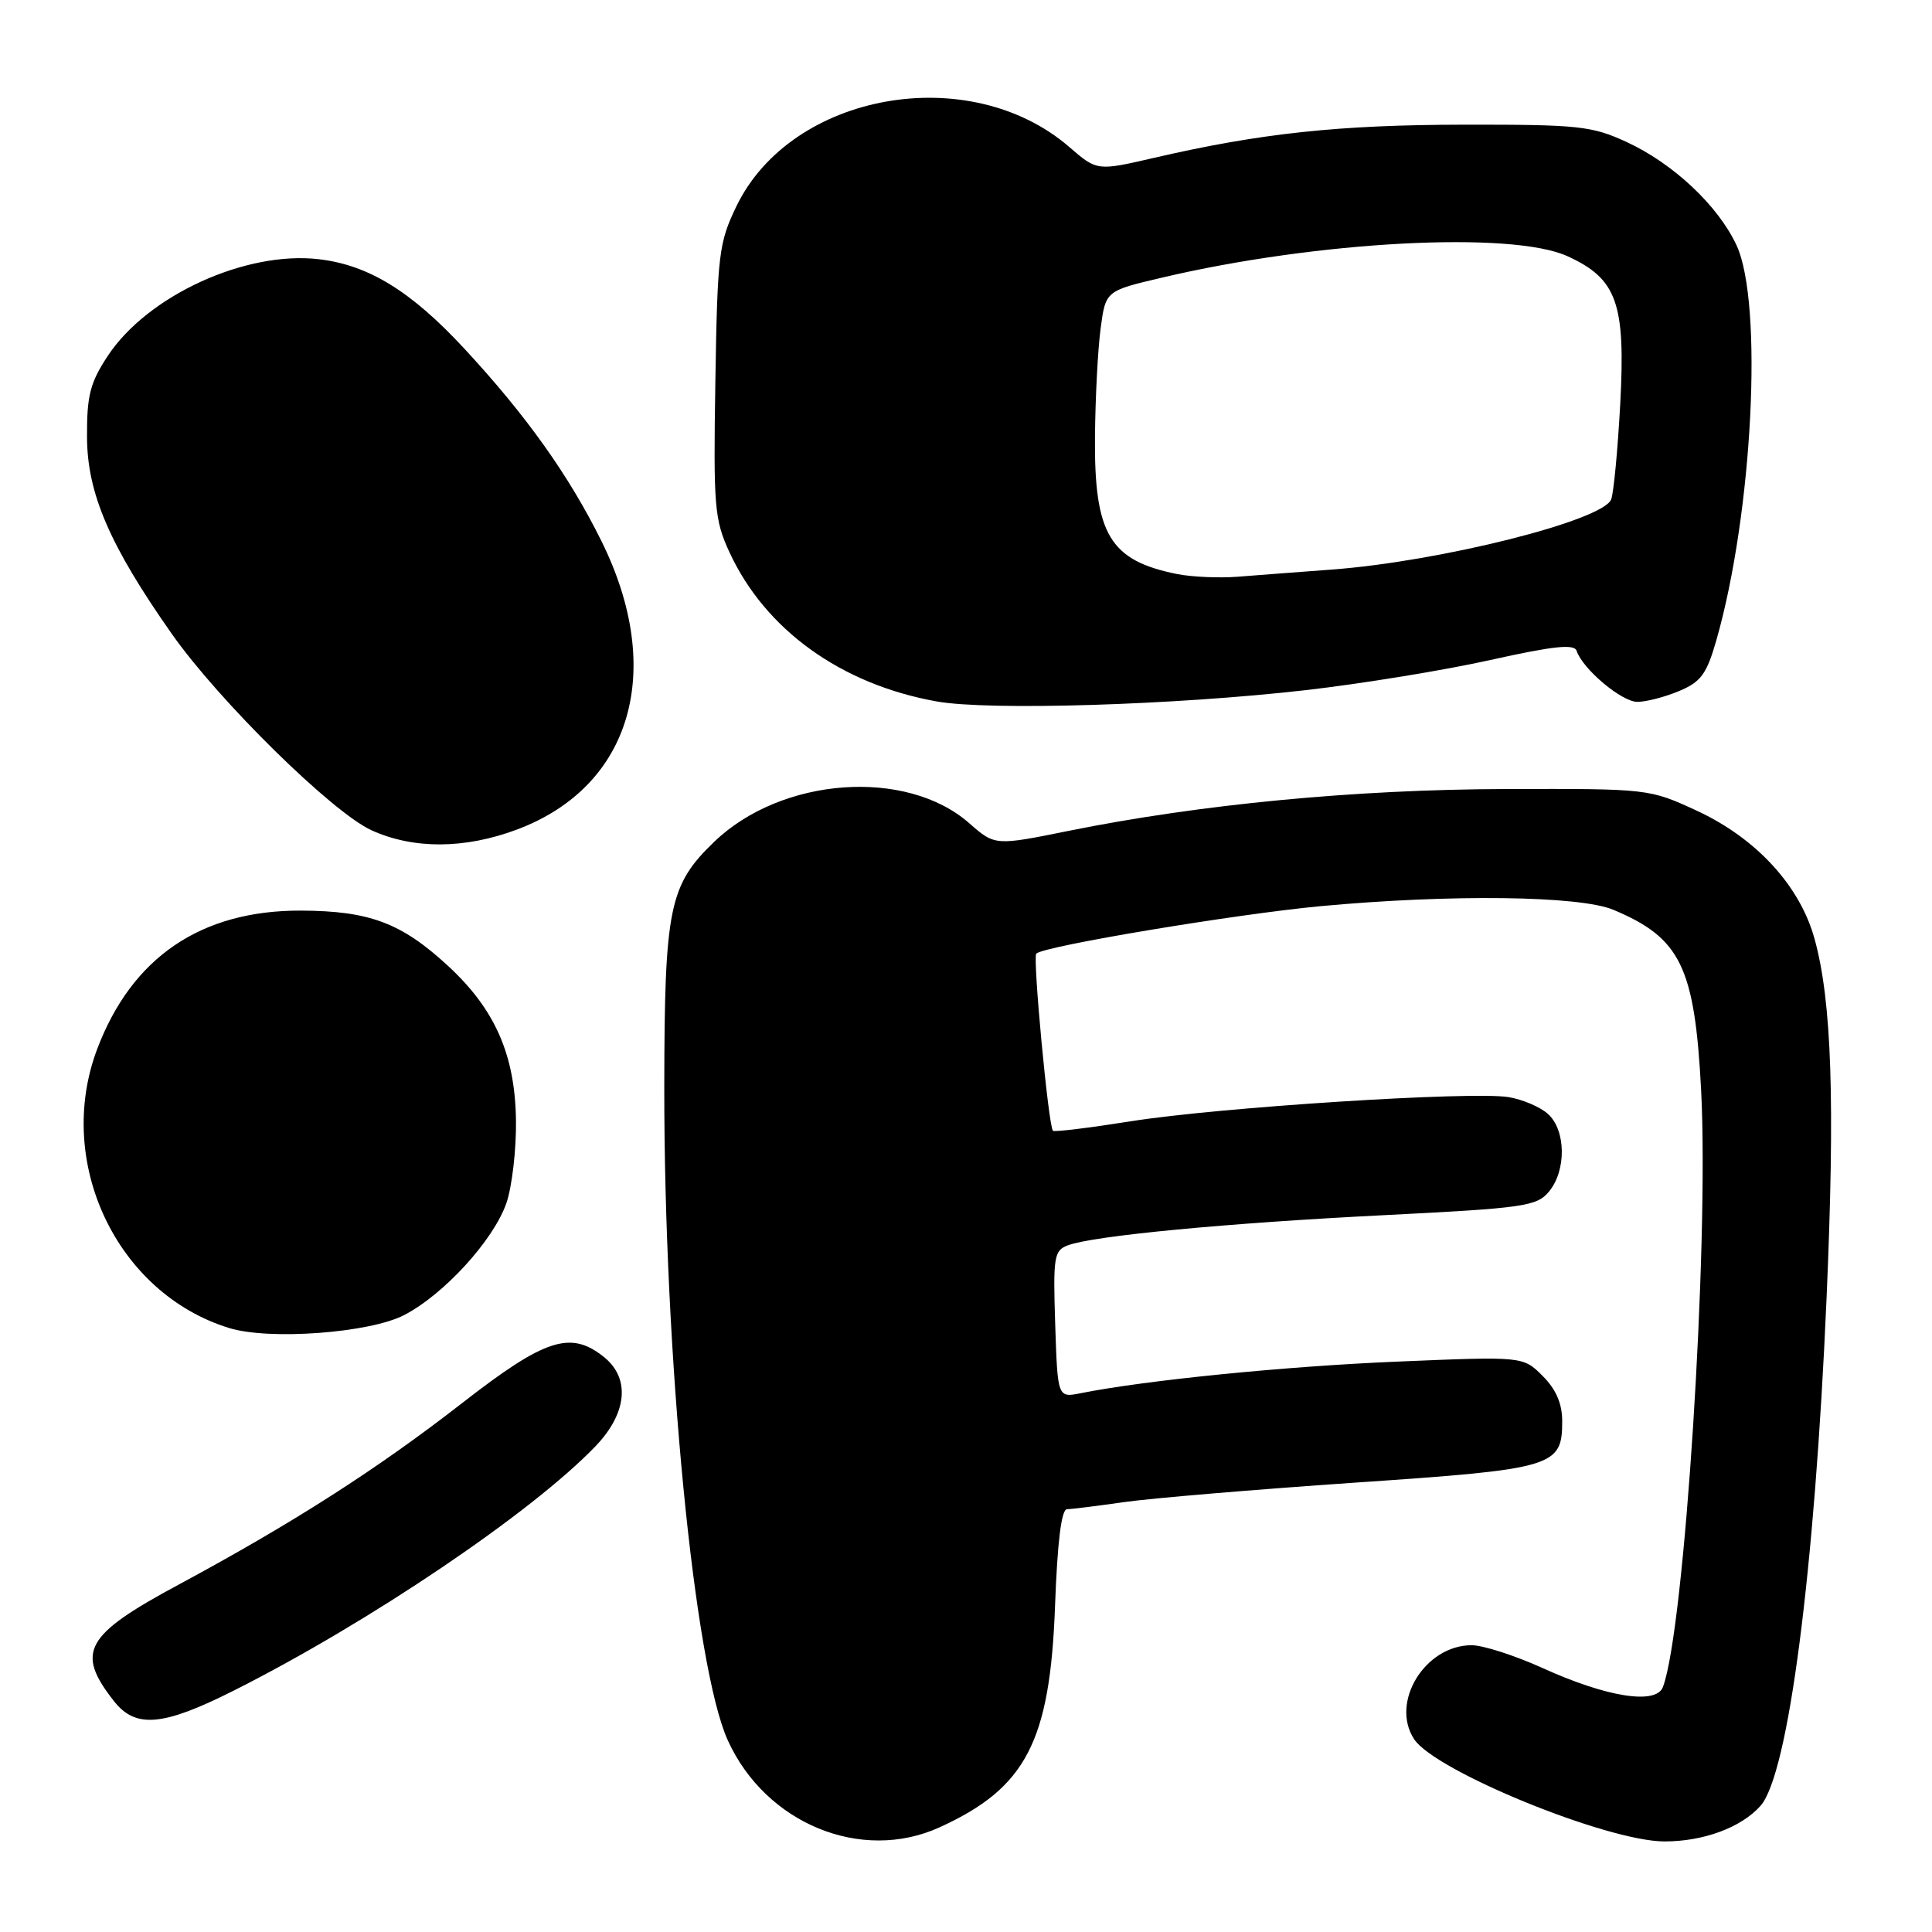<?xml version="1.0" encoding="UTF-8" standalone="no"?>
<!DOCTYPE svg PUBLIC "-//W3C//DTD SVG 1.1//EN" "http://www.w3.org/Graphics/SVG/1.1/DTD/svg11.dtd" >
<svg xmlns="http://www.w3.org/2000/svg" xmlns:xlink="http://www.w3.org/1999/xlink" version="1.1" viewBox="0 0 256 256">
 <g >
 <path fill="currentColor"
d=" M 124.50 242.13 C 135.95 236.91 139.14 230.80 139.80 212.75 C 140.11 204.32 140.64 199.99 141.38 199.98 C 142.00 199.97 145.43 199.54 149.00 199.03 C 152.57 198.52 166.30 197.37 179.50 196.46 C 205.99 194.66 207.00 194.36 207.00 188.30 C 207.00 185.98 206.18 184.09 204.41 182.32 C 201.81 179.72 201.81 179.72 185.16 180.42 C 170.28 181.04 151.81 182.89 143.23 184.60 C 140.14 185.22 140.14 185.22 139.82 175.49 C 139.53 166.51 139.66 165.70 141.50 165.01 C 144.90 163.74 162.57 162.06 183.50 161.01 C 201.97 160.08 203.63 159.84 205.25 157.89 C 207.57 155.09 207.50 149.76 205.12 147.61 C 204.09 146.68 201.73 145.67 199.87 145.37 C 194.97 144.58 161.47 146.72 149.81 148.58 C 144.32 149.45 139.69 150.02 139.52 149.83 C 138.92 149.21 136.82 126.85 137.31 126.36 C 138.30 125.36 163.84 121.11 175.00 120.07 C 192.26 118.47 209.30 118.68 213.77 120.55 C 222.69 124.28 224.56 128.12 225.41 144.50 C 226.47 165.12 223.20 216.10 220.34 223.55 C 219.43 225.92 212.91 224.89 204.39 221.02 C 200.72 219.36 196.50 218.00 195.00 218.00 C 188.82 218.00 184.18 225.57 187.38 230.45 C 190.15 234.68 212.98 244.00 220.56 244.00 C 225.74 244.00 230.72 242.15 233.27 239.29 C 236.96 235.15 240.45 208.33 242.03 172.00 C 243.16 145.95 242.72 132.67 240.44 124.41 C 238.50 117.36 232.70 111.06 224.81 107.41 C 218.52 104.51 218.43 104.50 199.50 104.55 C 179.52 104.61 159.07 106.57 141.67 110.08 C 131.84 112.07 131.84 112.07 128.43 109.08 C 120.09 101.75 103.57 102.95 94.64 111.54 C 88.66 117.28 88.05 120.30 88.02 144.01 C 87.99 179.72 91.98 220.80 96.44 230.61 C 101.45 241.64 114.14 246.85 124.50 242.13 Z  M 30.94 224.03 C 48.89 215.00 70.48 200.42 78.92 191.62 C 83.09 187.27 83.54 182.66 80.06 179.84 C 75.62 176.25 72.24 177.35 61.20 185.94 C 50.04 194.63 38.76 201.85 23.73 209.94 C 11.21 216.67 9.98 218.89 15.11 225.42 C 17.97 229.05 21.58 228.74 30.94 224.03 Z  M 53.54 174.26 C 58.82 171.53 65.38 164.35 67.10 159.42 C 67.84 157.26 68.42 152.35 68.37 148.50 C 68.26 139.78 65.60 133.73 59.35 127.97 C 53.18 122.28 48.96 120.70 39.89 120.66 C 26.65 120.61 17.48 126.84 12.88 139.00 C 7.22 153.97 15.45 171.37 30.36 175.97 C 35.68 177.61 48.95 176.63 53.54 174.26 Z  M 68.50 109.92 C 83.68 104.23 88.19 88.88 79.71 71.73 C 75.40 63.01 69.75 55.07 61.53 46.20 C 54.48 38.59 48.85 35.12 42.27 34.35 C 32.59 33.20 19.58 39.15 14.30 47.13 C 11.94 50.70 11.50 52.39 11.53 57.93 C 11.56 65.38 14.53 72.27 22.77 84.00 C 29.02 92.89 44.05 107.67 49.24 110.02 C 54.79 112.54 61.58 112.51 68.50 109.92 Z  M 173.00 91.45 C 180.43 90.60 191.45 88.80 197.50 87.45 C 205.86 85.59 208.60 85.30 208.91 86.24 C 209.72 88.66 214.88 93.00 216.96 93.00 C 218.12 93.00 220.60 92.36 222.48 91.57 C 225.38 90.36 226.14 89.33 227.43 84.82 C 232.24 68.01 233.66 40.17 230.10 32.50 C 227.65 27.24 221.70 21.65 215.50 18.80 C 210.92 16.69 209.12 16.50 194.00 16.52 C 177.45 16.54 167.02 17.65 152.94 20.91 C 145.37 22.66 145.37 22.66 141.70 19.49 C 128.46 8.04 104.85 12.25 97.57 27.35 C 95.25 32.16 95.06 33.70 94.79 50.50 C 94.52 67.18 94.66 68.84 96.66 73.18 C 101.40 83.44 111.44 90.67 124.09 92.94 C 131.03 94.19 155.66 93.43 173.00 91.45 Z  M 156.00 76.07 C 147.04 74.28 144.97 70.81 145.09 57.80 C 145.14 52.68 145.47 46.26 145.84 43.52 C 146.50 38.54 146.50 38.54 154.00 36.78 C 174.54 31.94 200.28 30.58 207.68 33.94 C 214.25 36.93 215.41 40.15 214.69 53.52 C 214.36 59.61 213.82 65.30 213.49 66.17 C 212.41 68.98 190.84 74.40 176.48 75.47 C 172.09 75.80 166.47 76.22 164.00 76.42 C 161.53 76.61 157.93 76.45 156.00 76.07 Z "/>
</g>
</svg>